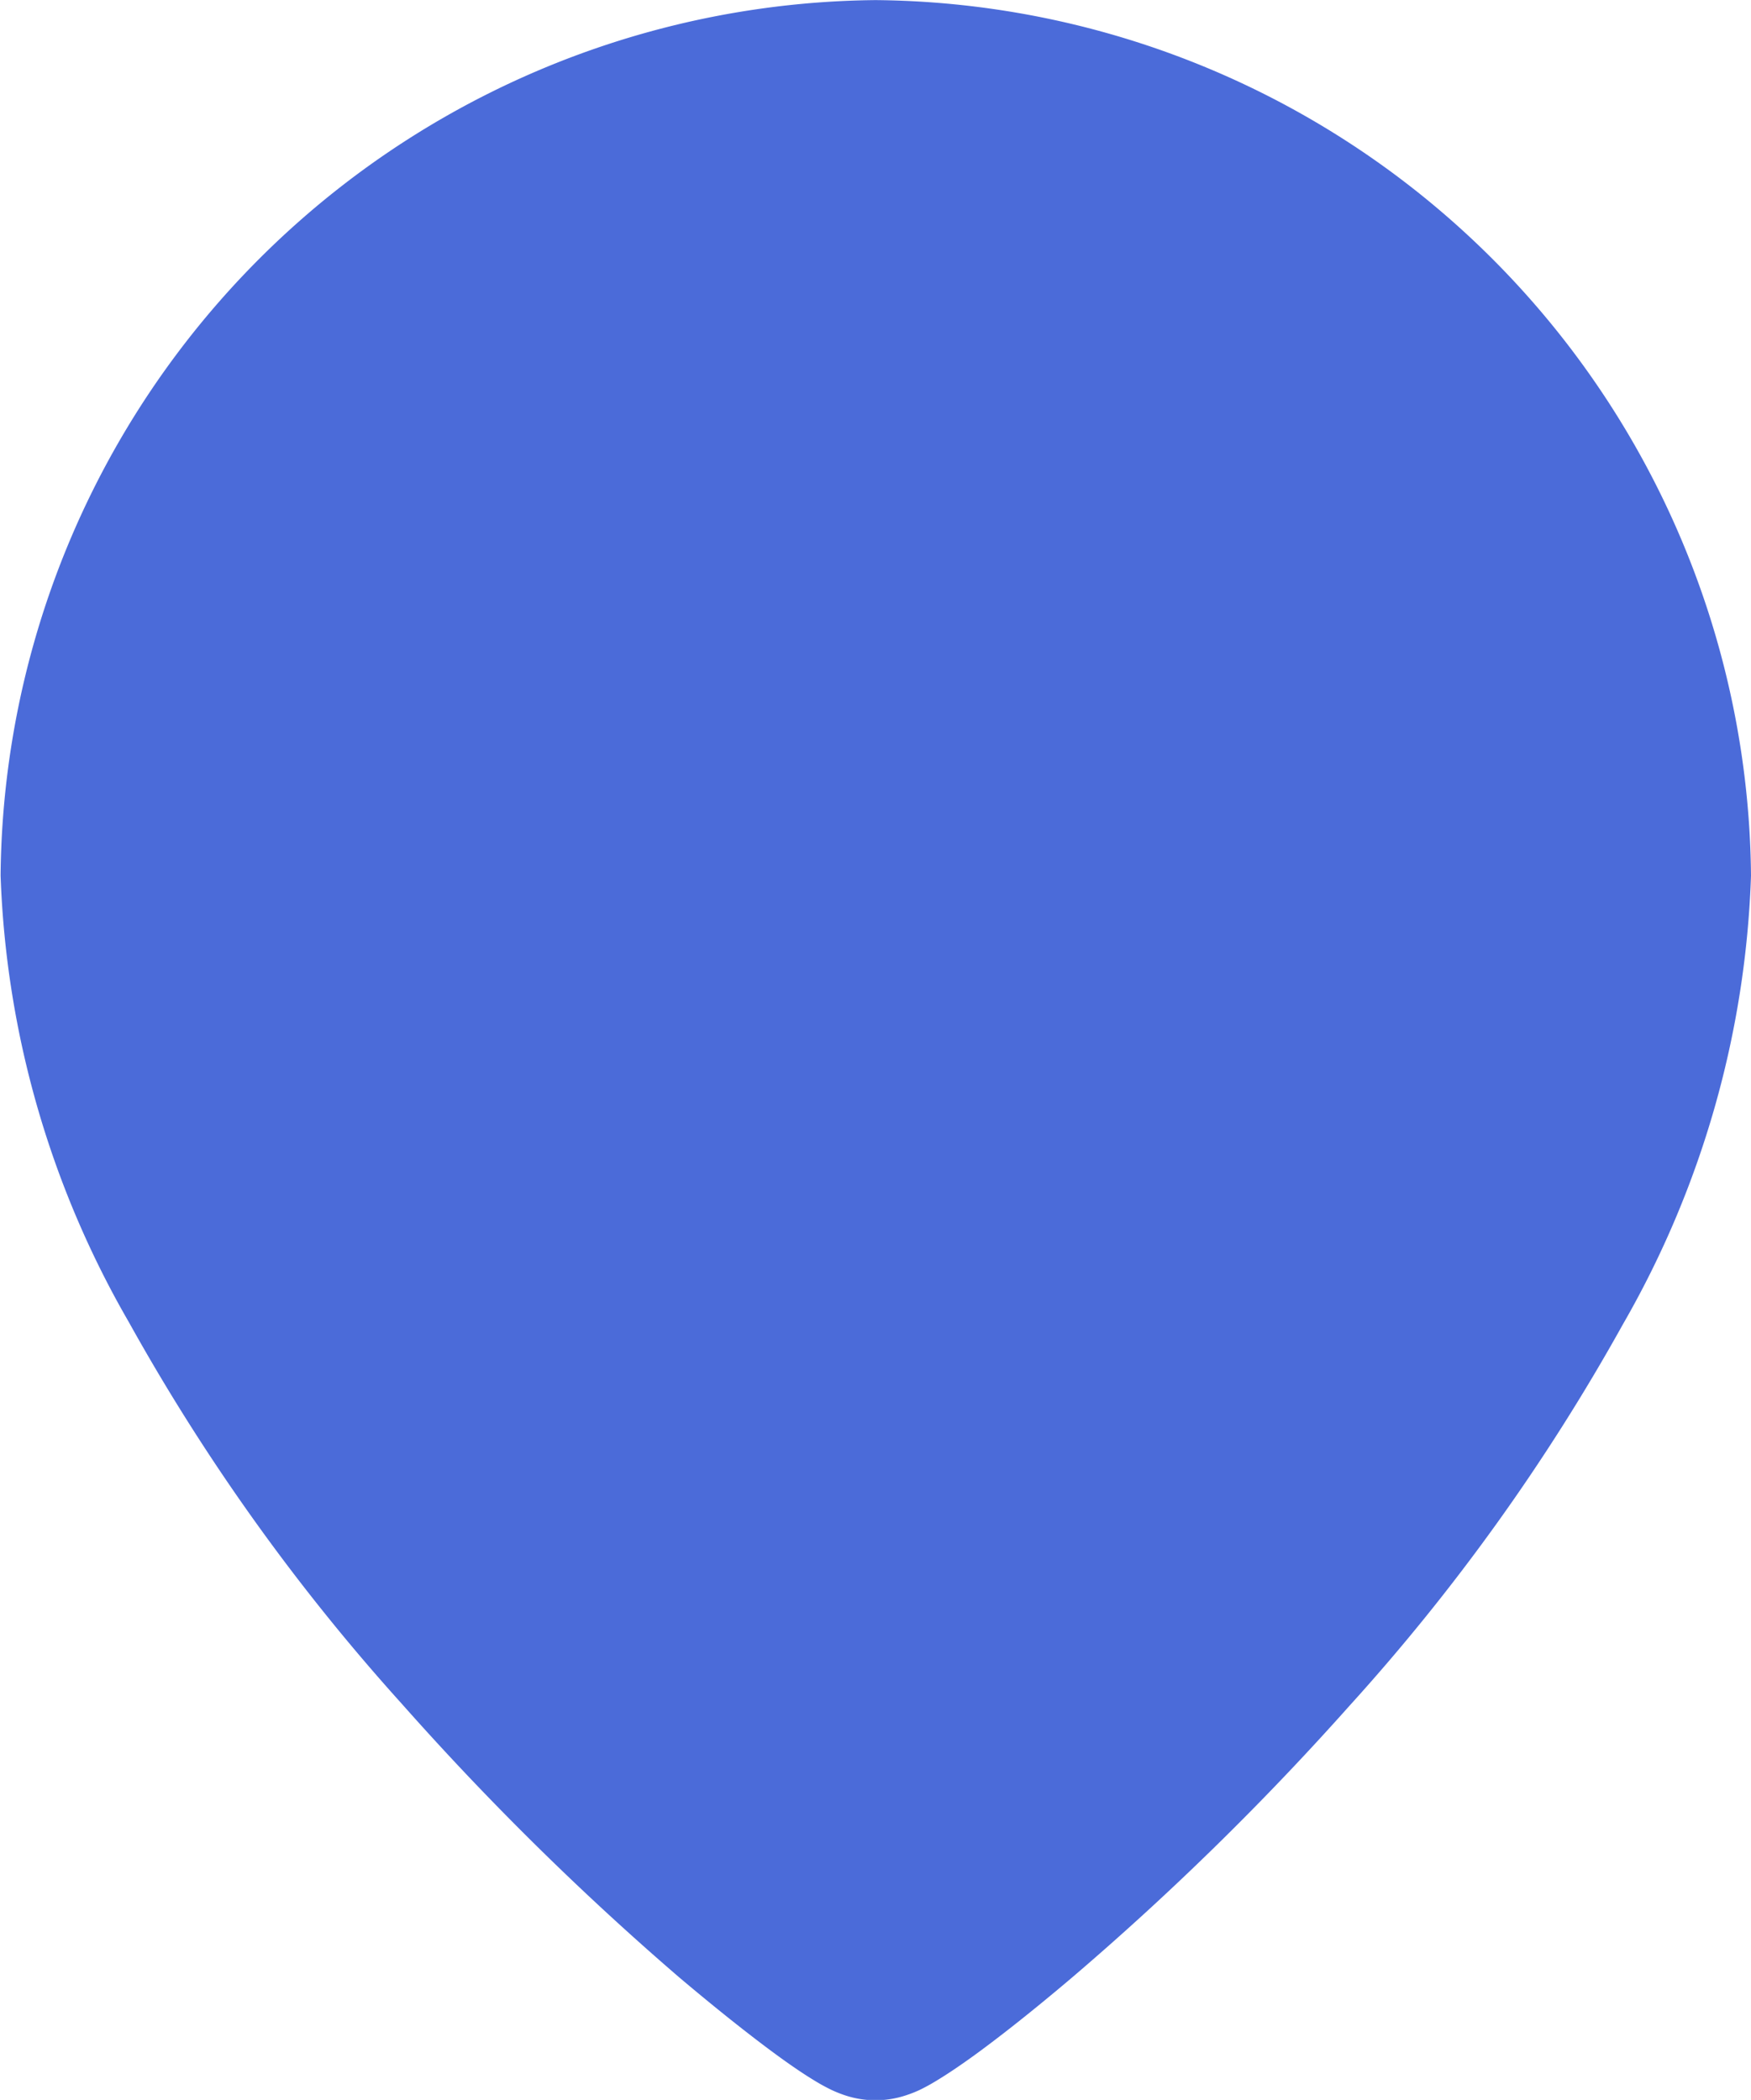 <svg xmlns="http://www.w3.org/2000/svg" width="17.75" height="21.285" viewBox="0 0 17.75 21.285">
  <path id="Path_92352" data-name="Path 92352" d="M9.069,0a8.954,8.954,0,0,1,8.875,8.875,9.766,9.766,0,0,1-1.3,4.55,20.768,20.768,0,0,1-2.773,3.867,28.851,28.851,0,0,1-2.809,2.751c-.395.335-.74.607-1.007.8-.132.095-.255.178-.361.242a1.957,1.957,0,0,1-.182.1,1.225,1.225,0,0,1-.139.054.976.976,0,0,1-.608,0,1.239,1.239,0,0,1-.139-.055,1.936,1.936,0,0,1-.182-.1c-.106-.064-.23-.149-.361-.244-.266-.194-.612-.467-1.006-.8A29.261,29.261,0,0,1,4.268,17.27,21,21,0,0,1,1.5,13.4a9.714,9.714,0,0,1-1.3-4.527A8.954,8.954,0,0,1,9.069,0Zm0,11.526A2.651,2.651,0,1,1,11.72,8.875,2.651,2.651,0,0,1,9.069,11.525Z" transform="translate(-0.194 0.001)" fill="#4b6bd9" fillRule="evenodd"/>
</svg>
